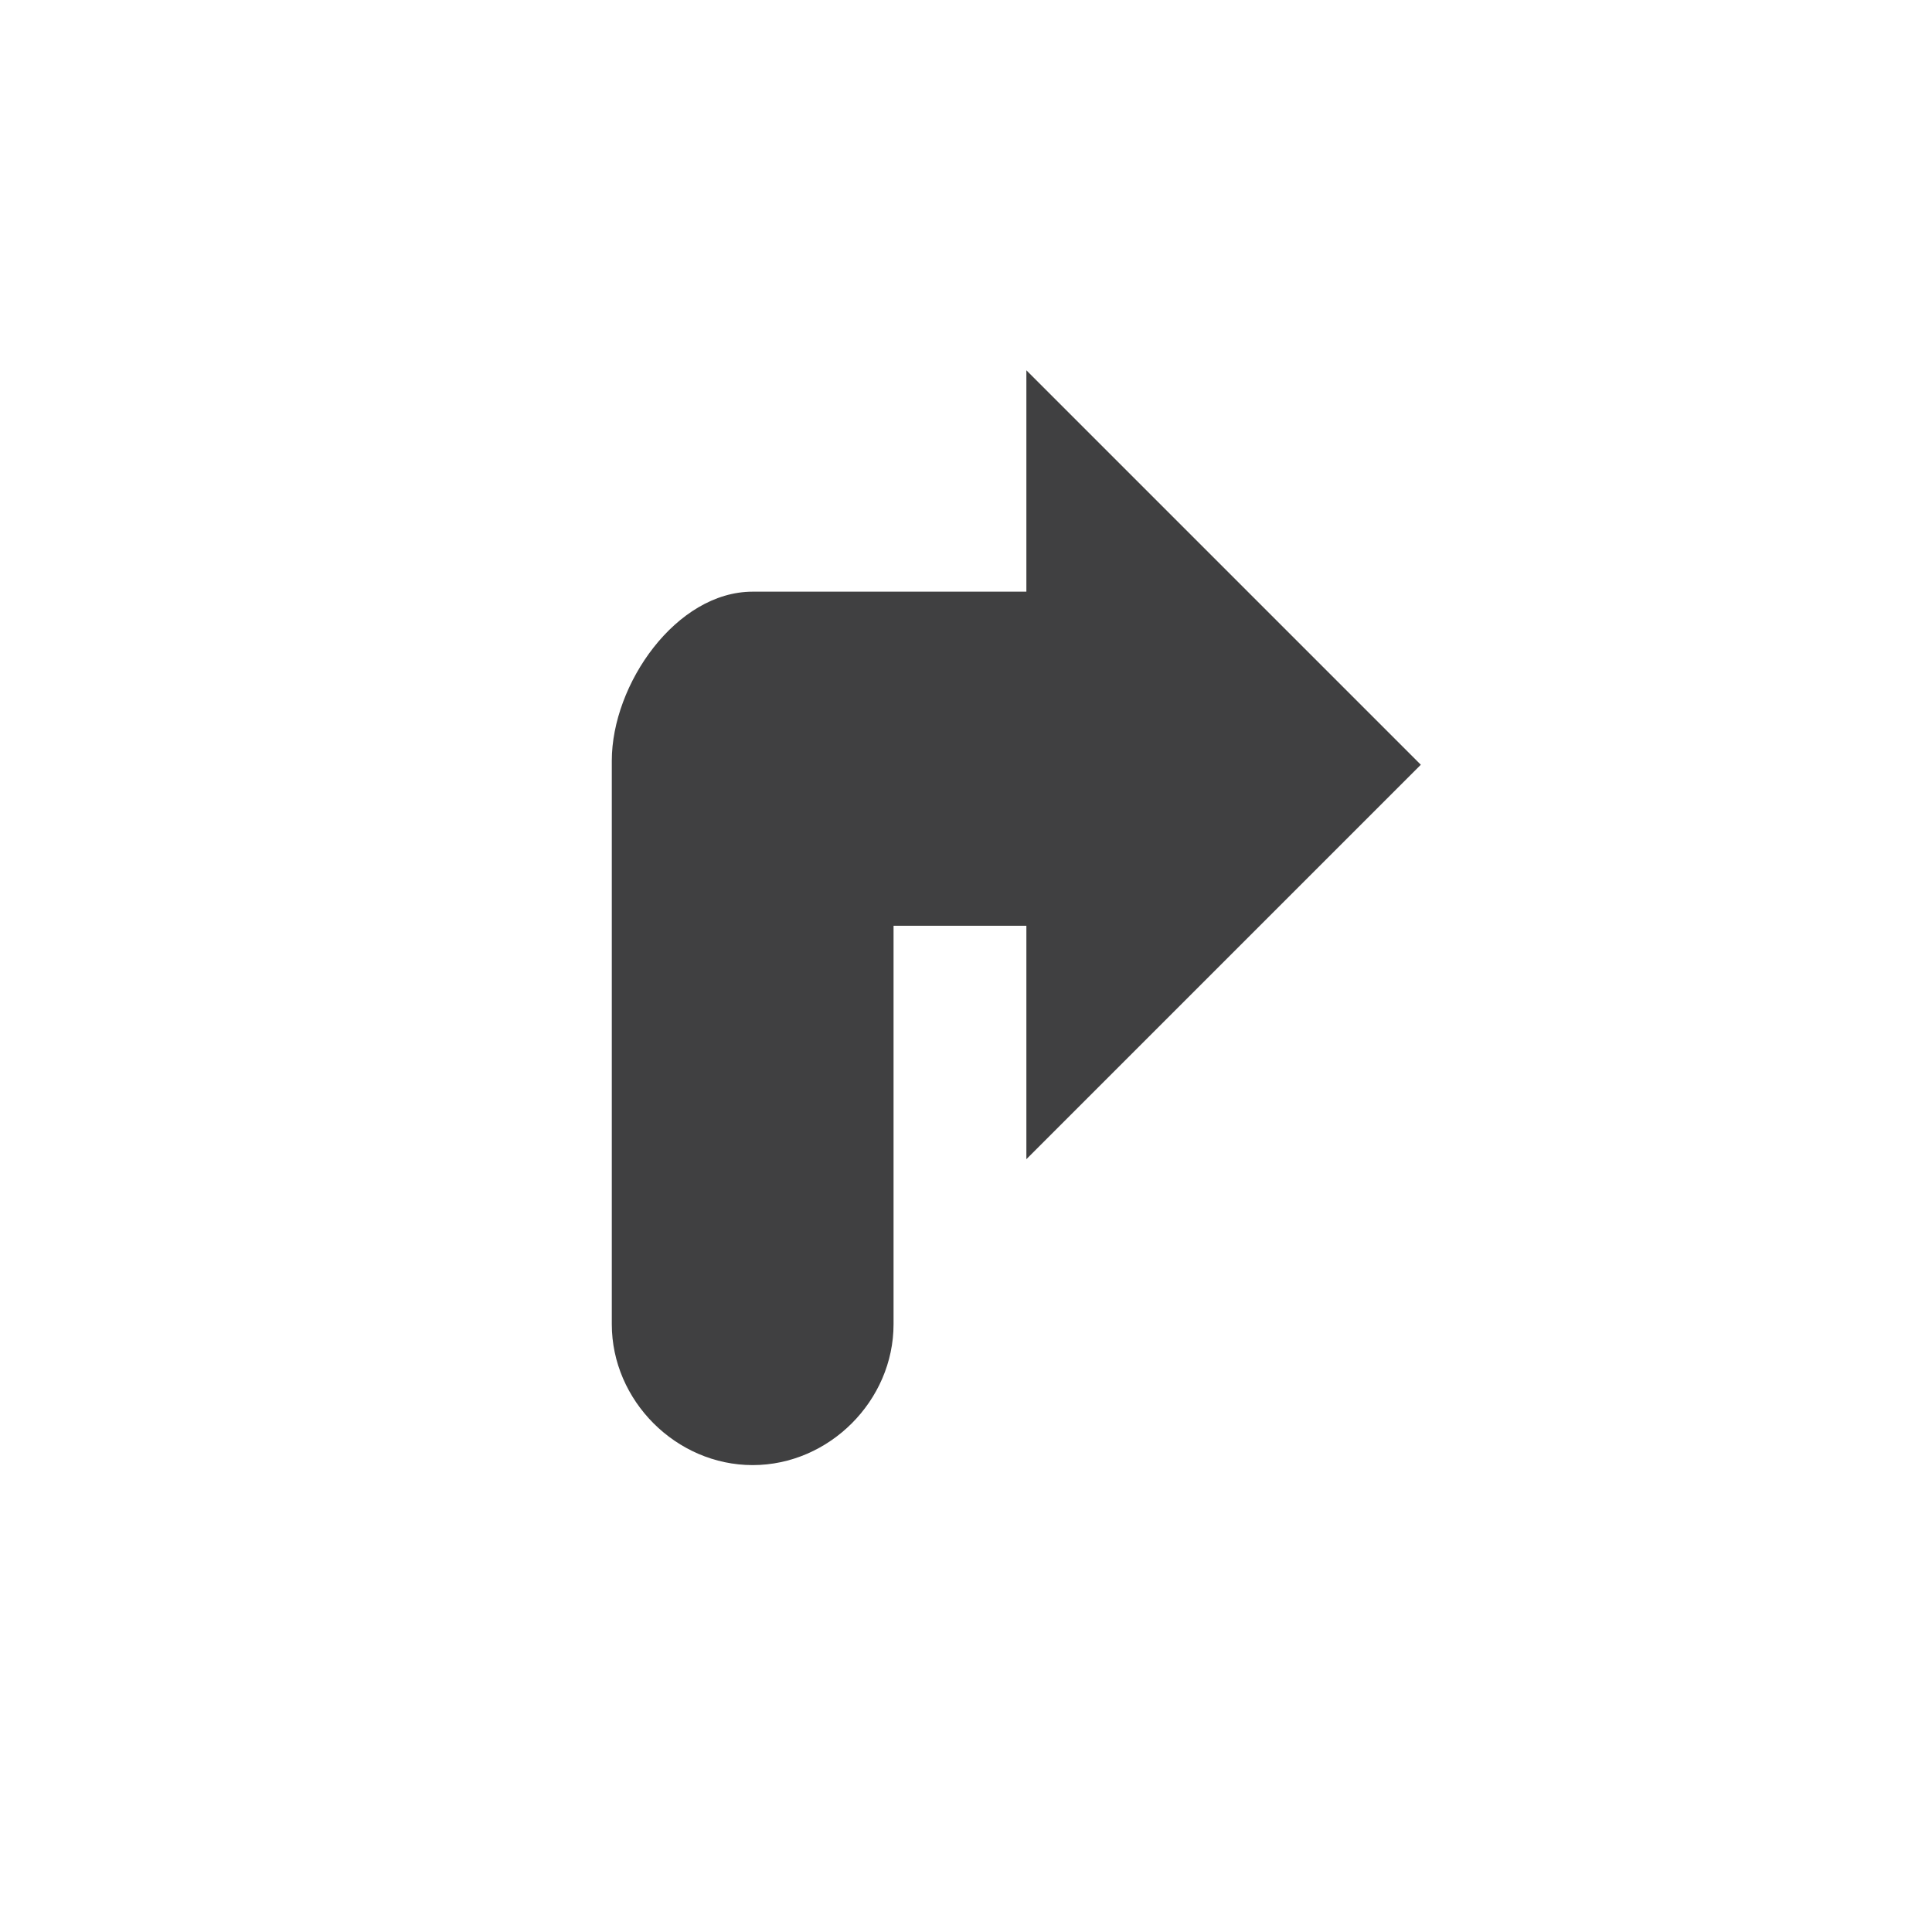 <?xml version="1.0" encoding="utf-8"?>
<!-- Generator: Adobe Illustrator 18.1.1, SVG Export Plug-In . SVG Version: 6.00 Build 0)  -->
<svg version="1.1" id="Layer_1" xmlns="http://www.w3.org/2000/svg" xmlns:xlink="http://www.w3.org/1999/xlink" x="0px" y="0px"
	 viewBox="0 0 48 48" enable-background="new 0 0 48 48" xml:space="preserve">
<path fill="#404041" d="M35.3,19l-9.8-9.8v5.5h-6.8c-1.9,0-3.5,2.3-3.5,4.2v14c0,1.9,1.6,3.5,3.5,3.5s3.5-1.6,3.5-3.5V23h3.3v5.8
	L35.3,19z"/>
</svg>
